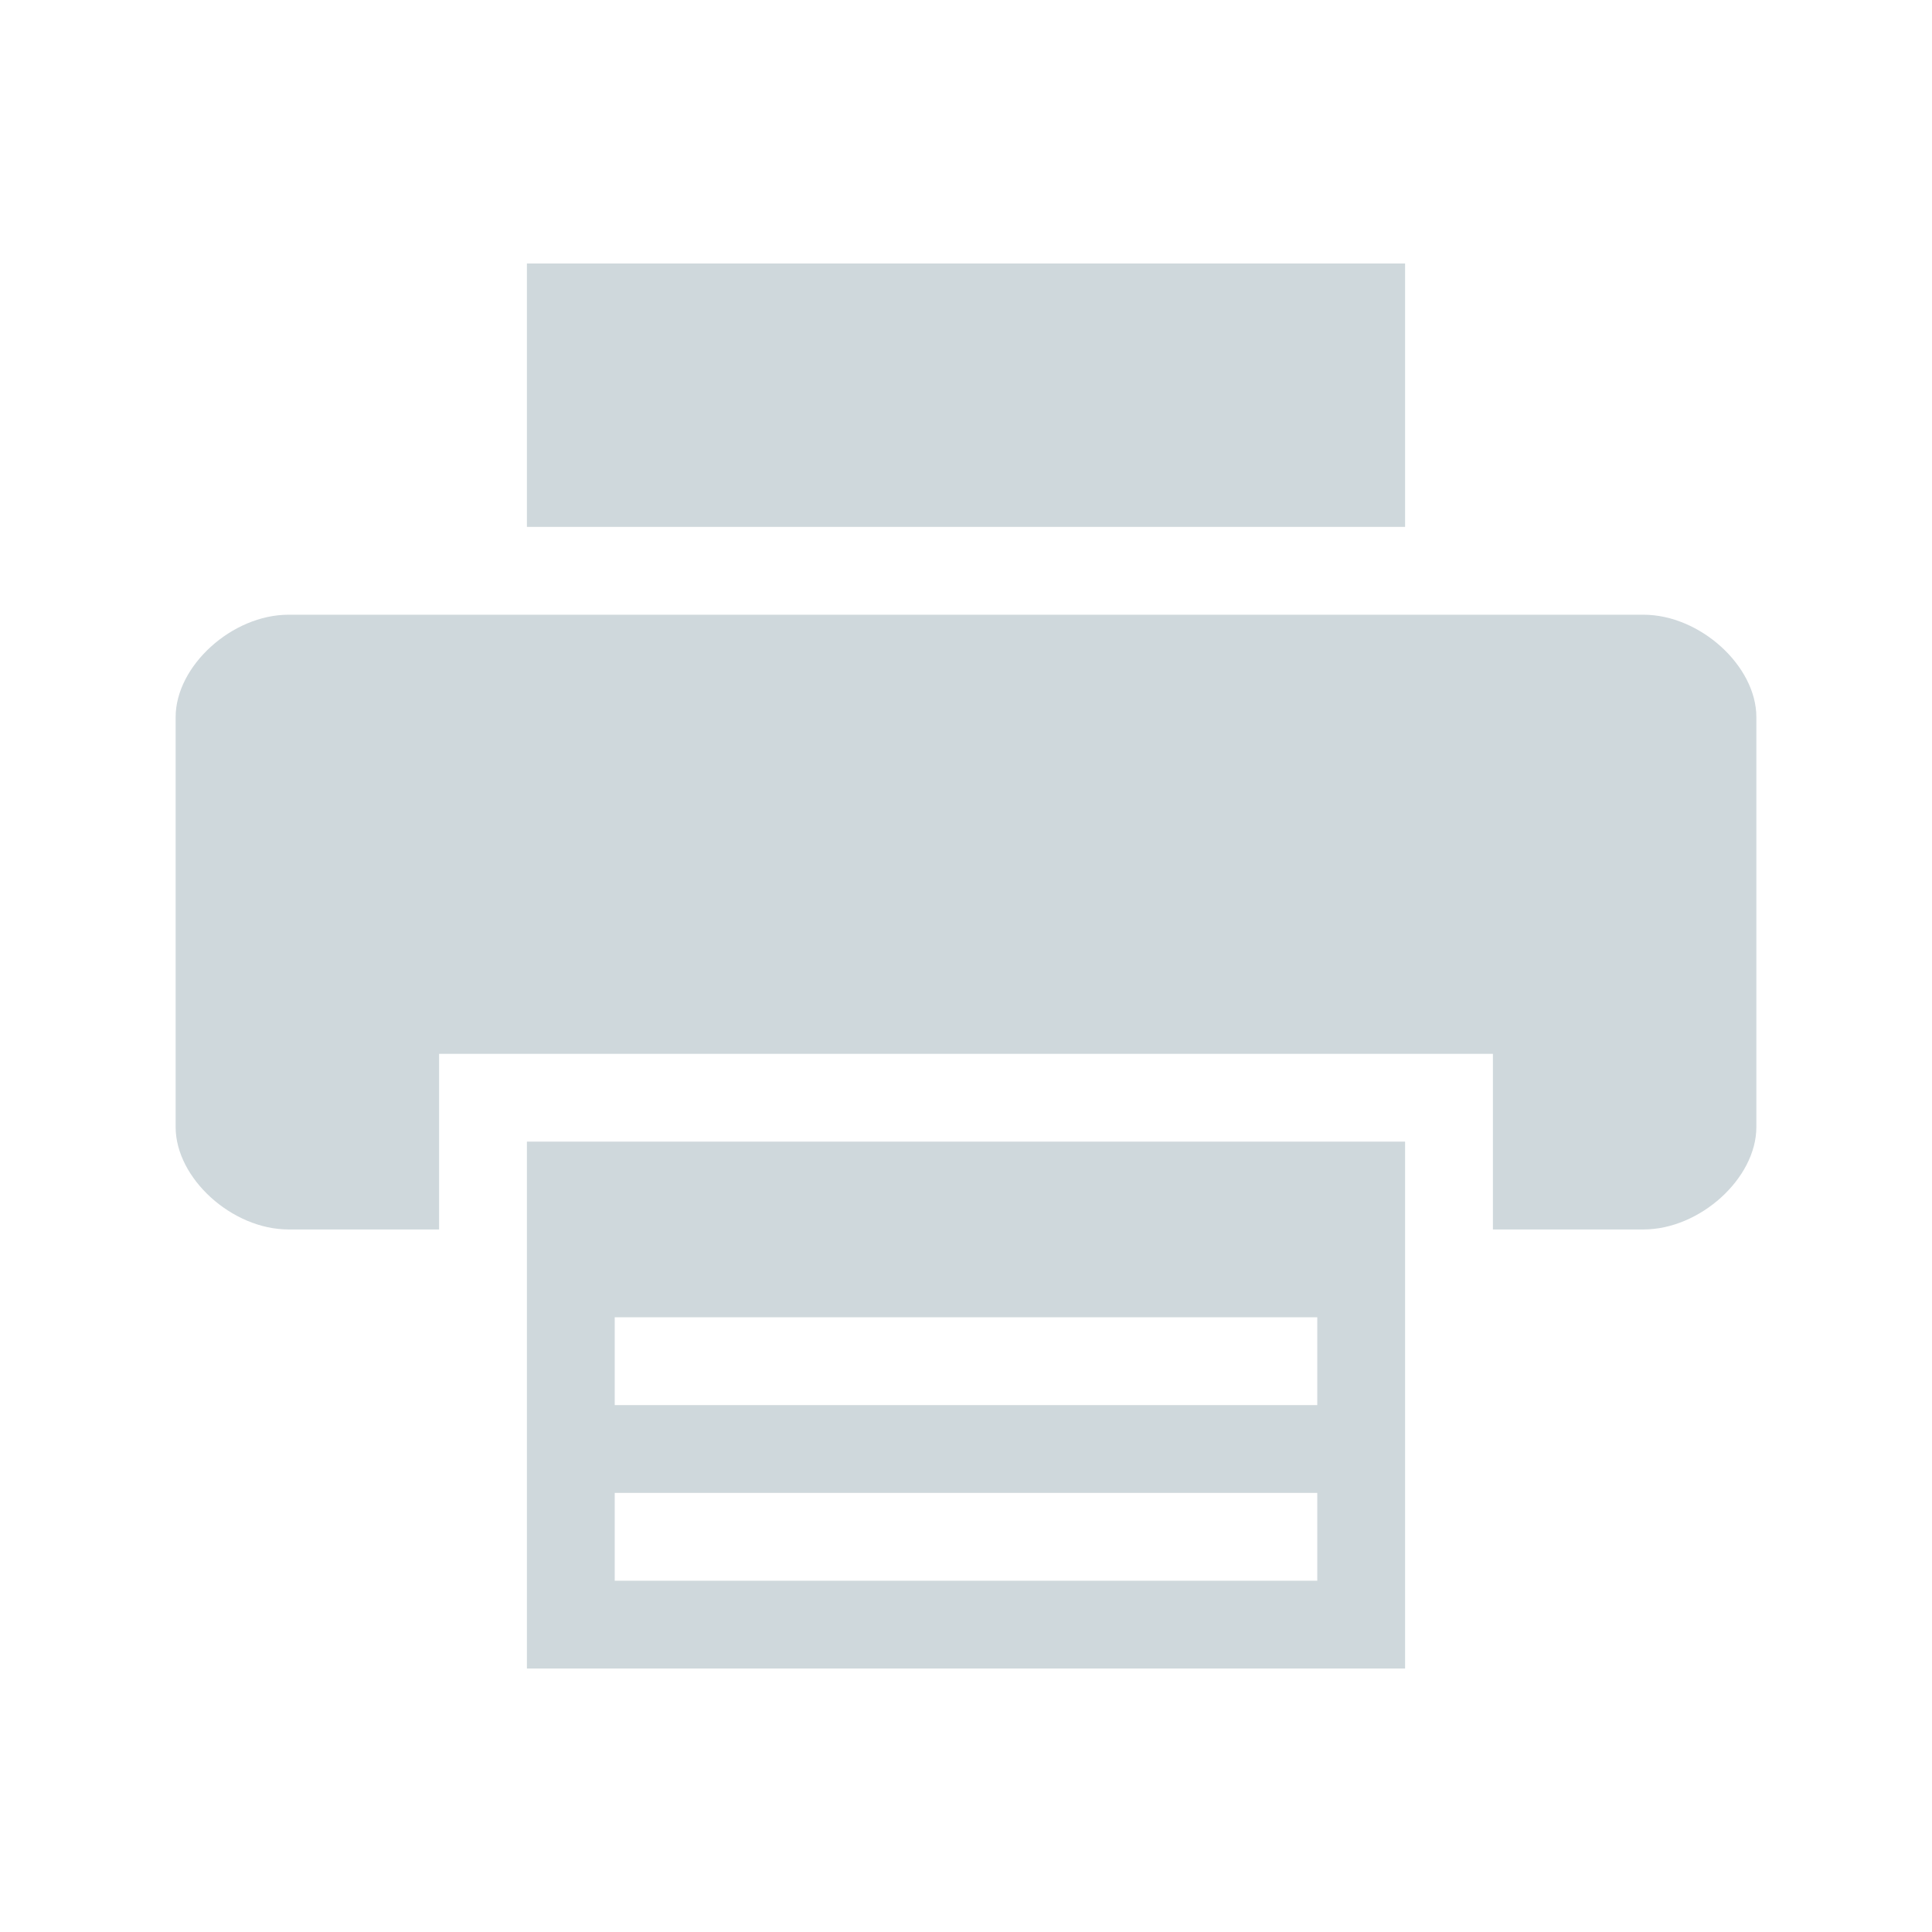 <svg xmlns="http://www.w3.org/2000/svg" xmlns:osb="http://www.openswatchbook.org/uri/2009/osb" width="22" height="22" version="1.1" style="enable-background:new">
 <defs>
  <linearGradient id="linearGradient5606" osb:paint="solid">
   <stop id="stop5608" offset="0" style="stop-color:#000000"/>
  </linearGradient>
 </defs>
 <g id="printer" transform="translate(-505.001,125.007)">
  <rect width="22" height="22" x="505" y="-125.01" style="opacity:0;fill:#2b0000;fill-opacity:0.404"/>
  <path style="fill:#cfd8dc" d="M 6 3 L 6 6 L 16 6 L 16 3 L 6 3 z M 3.285 7 C 2.642 7 2 7.583 2 8.166 L 2 12.834 C 2 13.417 2.642 14 3.285 14 L 5 14 L 5 12 L 17 12 L 17 14 L 18.715 14 C 19.358 14 20 13.417 20 12.834 L 20 8.166 C 20 7.583 19.358 7 18.715 7 L 3.285 7 z M 6 13 L 6 19 L 16 19 L 16 13 L 6 13 z M 7 15 L 15 15 L 15 16 L 7 16 L 7 15 z M 7 17 L 15 17 L 15 18 L 7 18 L 7 17 z" transform="translate(505.001,-125.007)"/>
 </g>
</svg>
